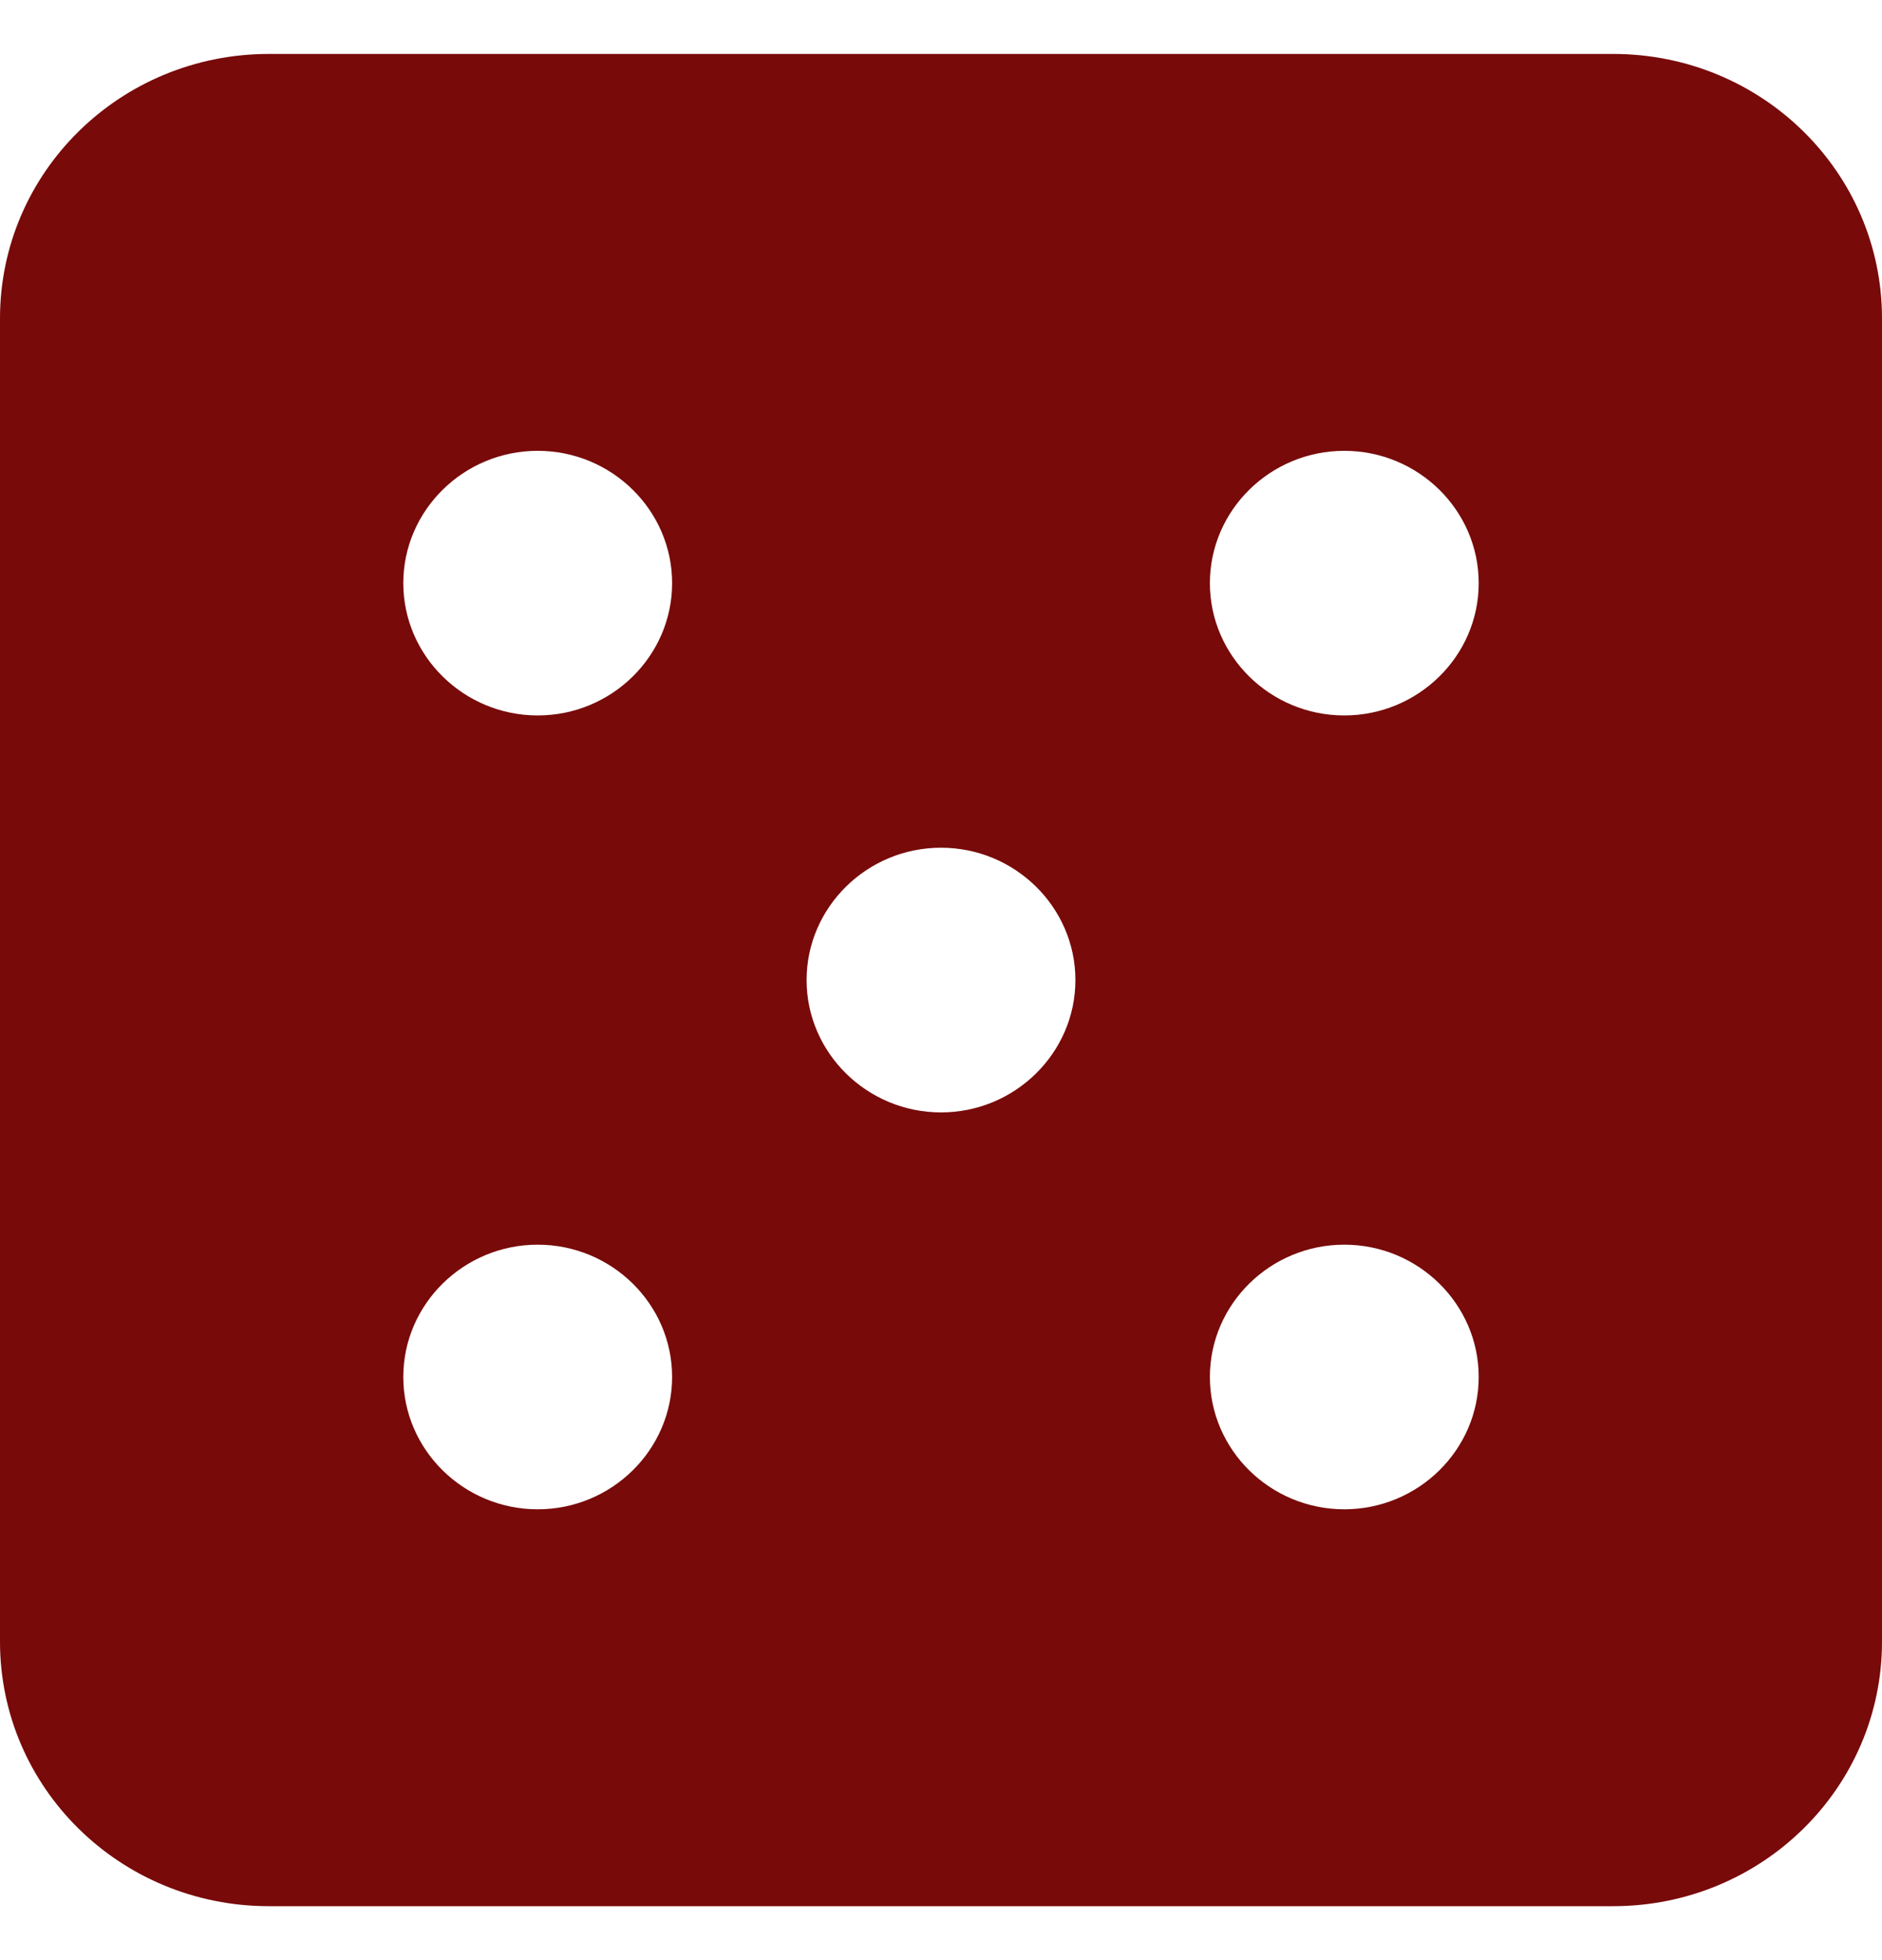 <svg width="24" height="25" viewBox="0 0 24 25" fill="none" xmlns="http://www.w3.org/2000/svg">
<path d="M20.571 0.688H3.429C1.533 0.688 0 2.197 0 4.062V20.938C0 22.803 1.533 24.312 3.429 24.312H20.571C22.467 24.312 24 22.803 24 20.938V4.062C24 2.197 22.468 0.688 20.571 0.688ZM6.857 19.25C5.913 19.25 5.143 18.492 5.143 17.562C5.143 16.633 5.913 15.875 6.857 15.875C7.801 15.875 8.571 16.633 8.571 17.562C8.571 18.492 7.8 19.25 6.857 19.25ZM6.857 9.125C5.914 9.125 5.143 8.366 5.143 7.438C5.143 6.509 5.913 5.75 6.857 5.75C7.801 5.75 8.571 6.508 8.571 7.438C8.571 8.367 7.8 9.125 6.857 9.125ZM12 14.188C11.057 14.188 10.286 13.428 10.286 12.5C10.286 11.572 11.056 10.812 12 10.812C12.944 10.812 13.714 11.571 13.714 12.5C13.714 13.429 12.943 14.188 12 14.188ZM17.143 19.25C16.199 19.25 15.429 18.492 15.429 17.562C15.429 16.633 16.199 15.875 17.143 15.875C18.087 15.875 18.857 16.633 18.857 17.562C18.857 18.492 18.086 19.25 17.143 19.25ZM17.143 9.125C16.199 9.125 15.429 8.367 15.429 7.438C15.429 6.508 16.199 5.75 17.143 5.75C18.087 5.75 18.857 6.508 18.857 7.438C18.857 8.367 18.086 9.125 17.143 9.125Z" fill="#780A0A"/>
</svg>
